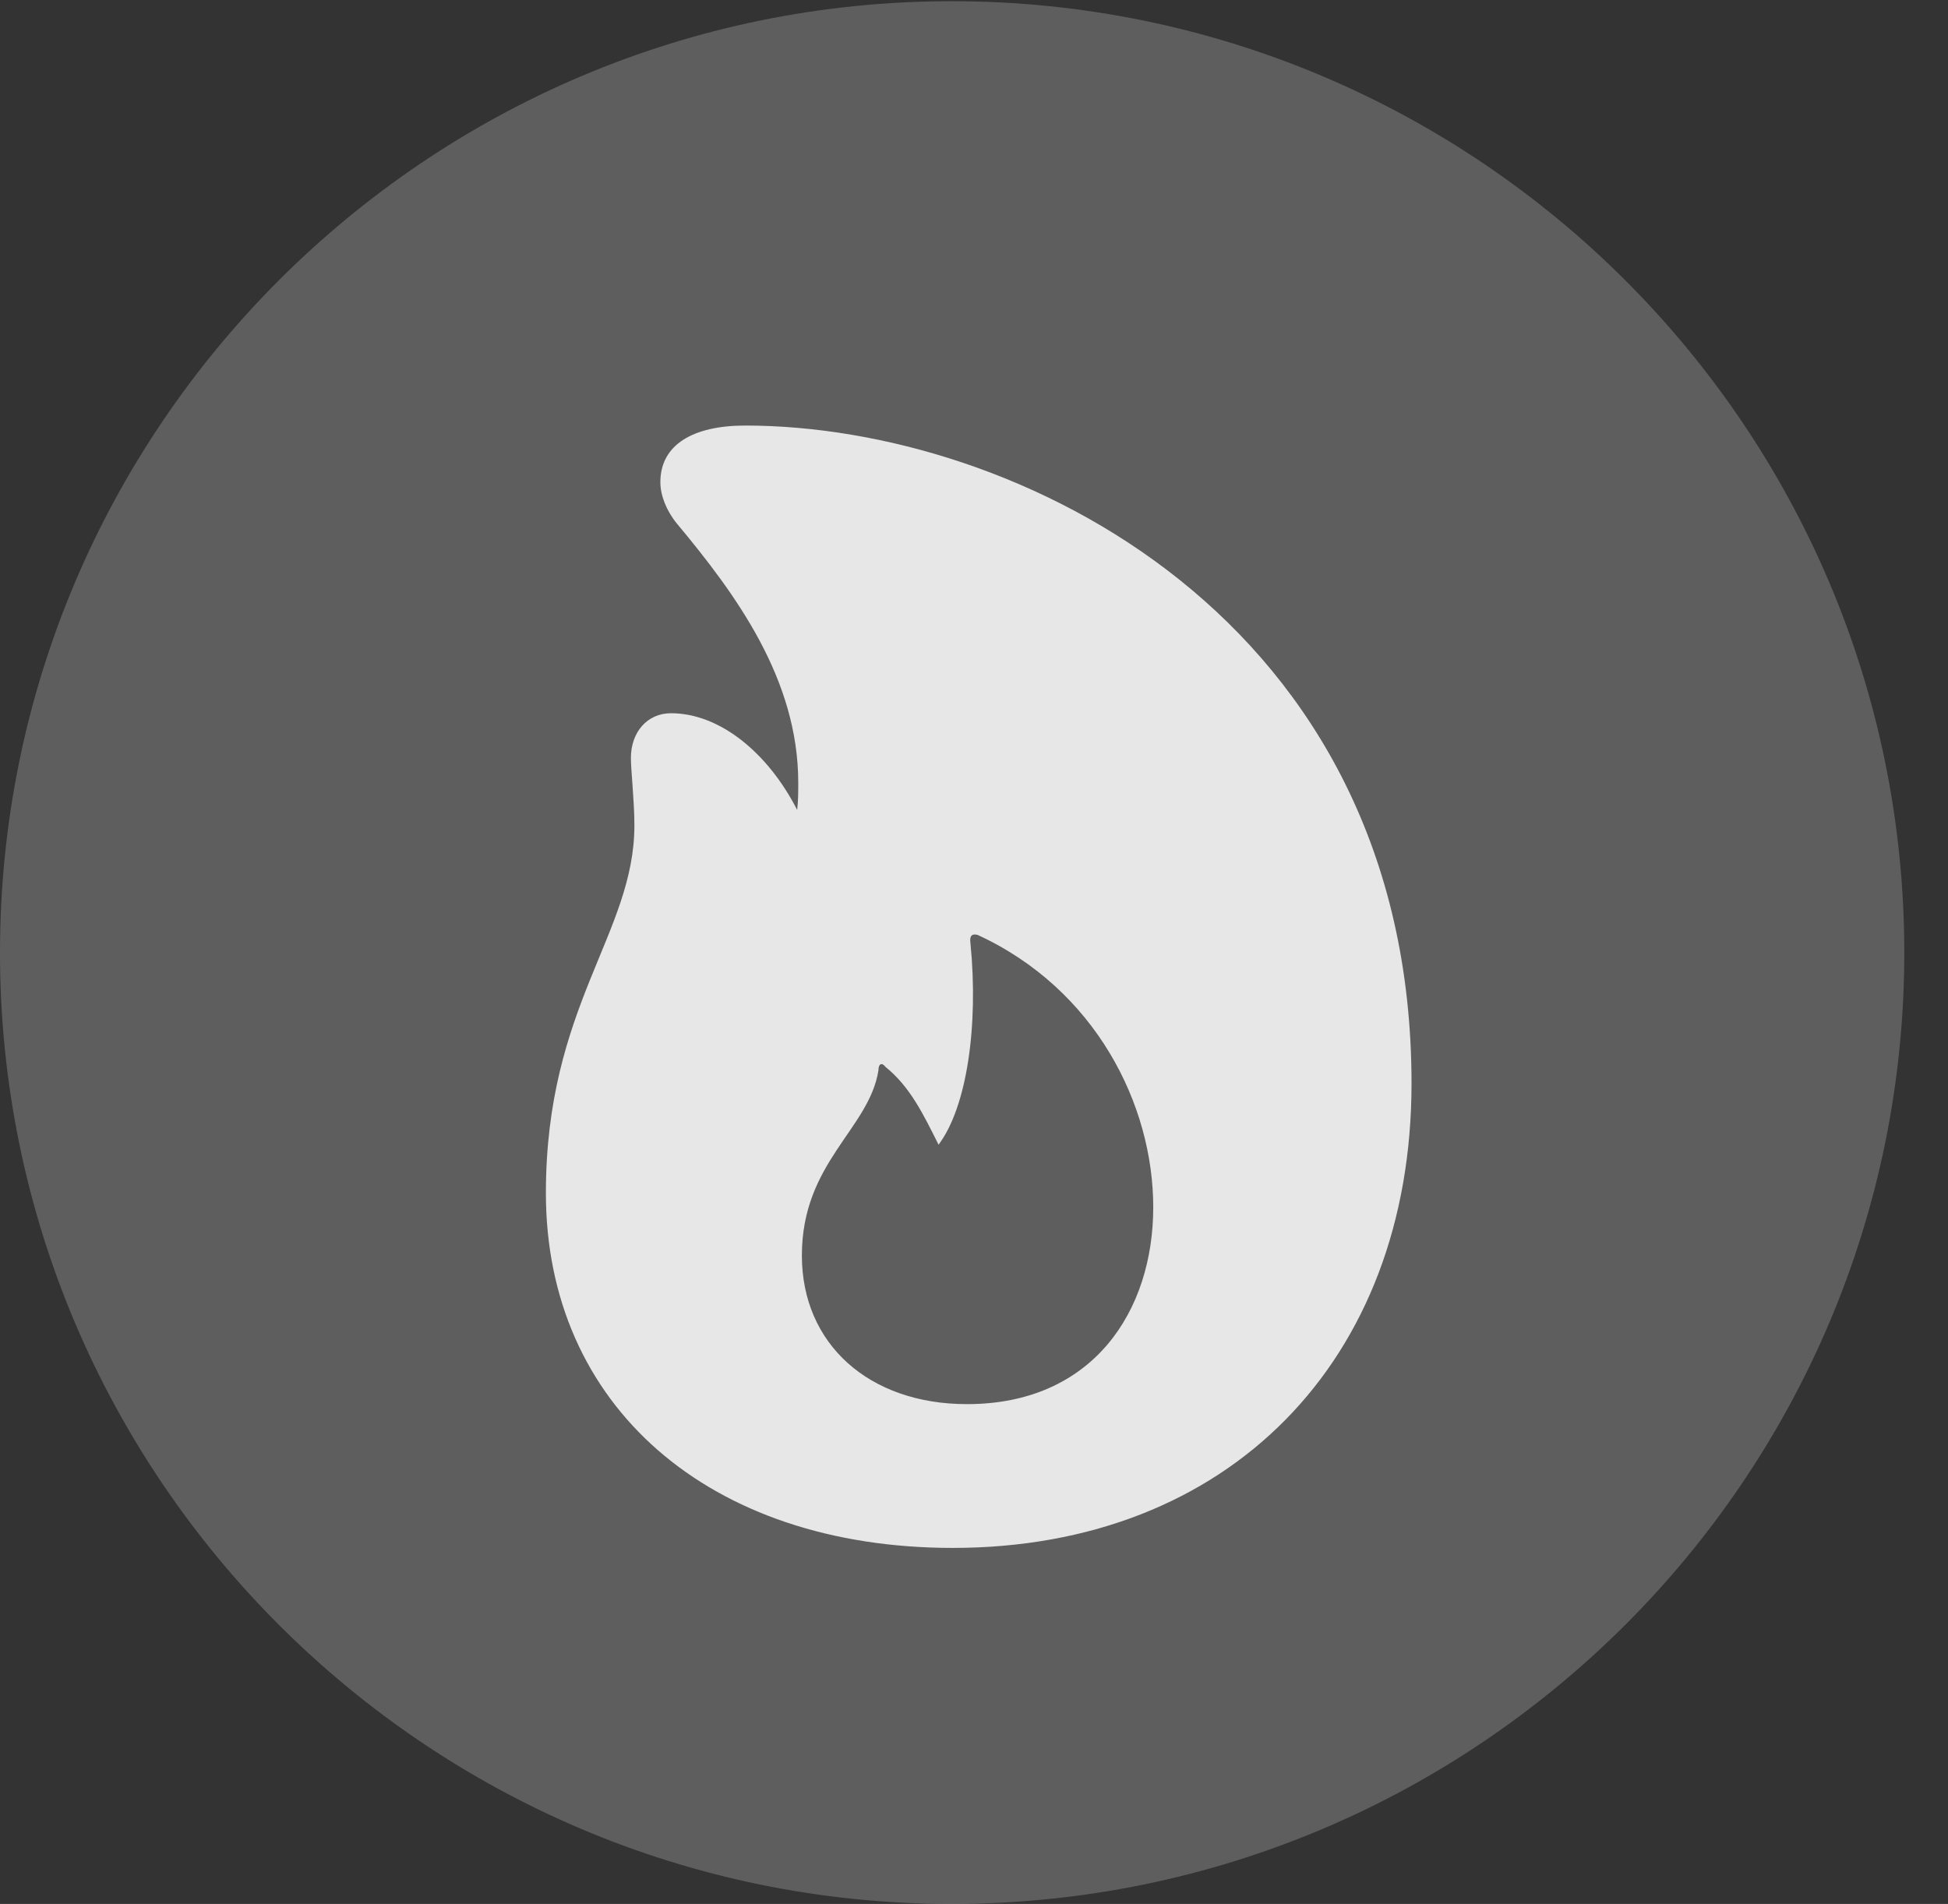 <?xml version="1.0" encoding="UTF-8"?>
<!--Generator: Apple Native CoreSVG 341-->
<!DOCTYPE svg
PUBLIC "-//W3C//DTD SVG 1.1//EN"
       "http://www.w3.org/Graphics/SVG/1.1/DTD/svg11.dtd">
<svg version="1.1" xmlns="http://www.w3.org/2000/svg" xmlns:xlink="http://www.w3.org/1999/xlink" viewBox="0 0 16.133 15.771">
 <rect x="0" y="0" width="16.133" height="15.771" fill="#333333" stroke="none"/>
 <g>
  <rect height="15.771" opacity="0" width="16.133" x="0" y="0"/>
  <path d="M7.881 15.771C12.236 15.771 15.771 12.236 15.771 7.891C15.771 3.545 12.236 0.01 7.881 0.01C3.535 0.01 0 3.545 0 7.891C0 12.236 3.535 15.771 7.881 15.771Z" fill="white" fill-opacity="0.212"/>
  <path d="M4.521 9.883C4.521 8.33 5.254 7.734 5.254 6.836C5.254 6.641 5.225 6.377 5.225 6.279C5.225 6.064 5.361 5.908 5.557 5.908C5.957 5.908 6.357 6.23 6.602 6.709C6.611 6.631 6.611 6.562 6.611 6.484C6.611 5.625 6.094 4.922 5.605 4.336C5.518 4.229 5.469 4.102 5.469 3.994C5.469 3.682 5.742 3.525 6.172 3.525C8.408 3.525 11.69 5.117 11.69 8.975C11.69 11.27 10.176 12.822 7.891 12.822C5.869 12.822 4.521 11.641 4.521 9.883ZM6.641 10.4C6.641 11.133 7.197 11.631 8.008 11.631C9.053 11.631 9.551 10.859 9.551 10C9.551 9.15 9.072 8.193 8.096 7.744C8.057 7.734 8.027 7.744 8.037 7.812C8.105 8.496 8.008 9.17 7.773 9.482C7.646 9.229 7.539 9.004 7.334 8.838C7.305 8.799 7.275 8.809 7.275 8.867C7.197 9.355 6.641 9.629 6.641 10.4Z" fill="white" fill-opacity="0.85"/>
 </g>
</svg>
